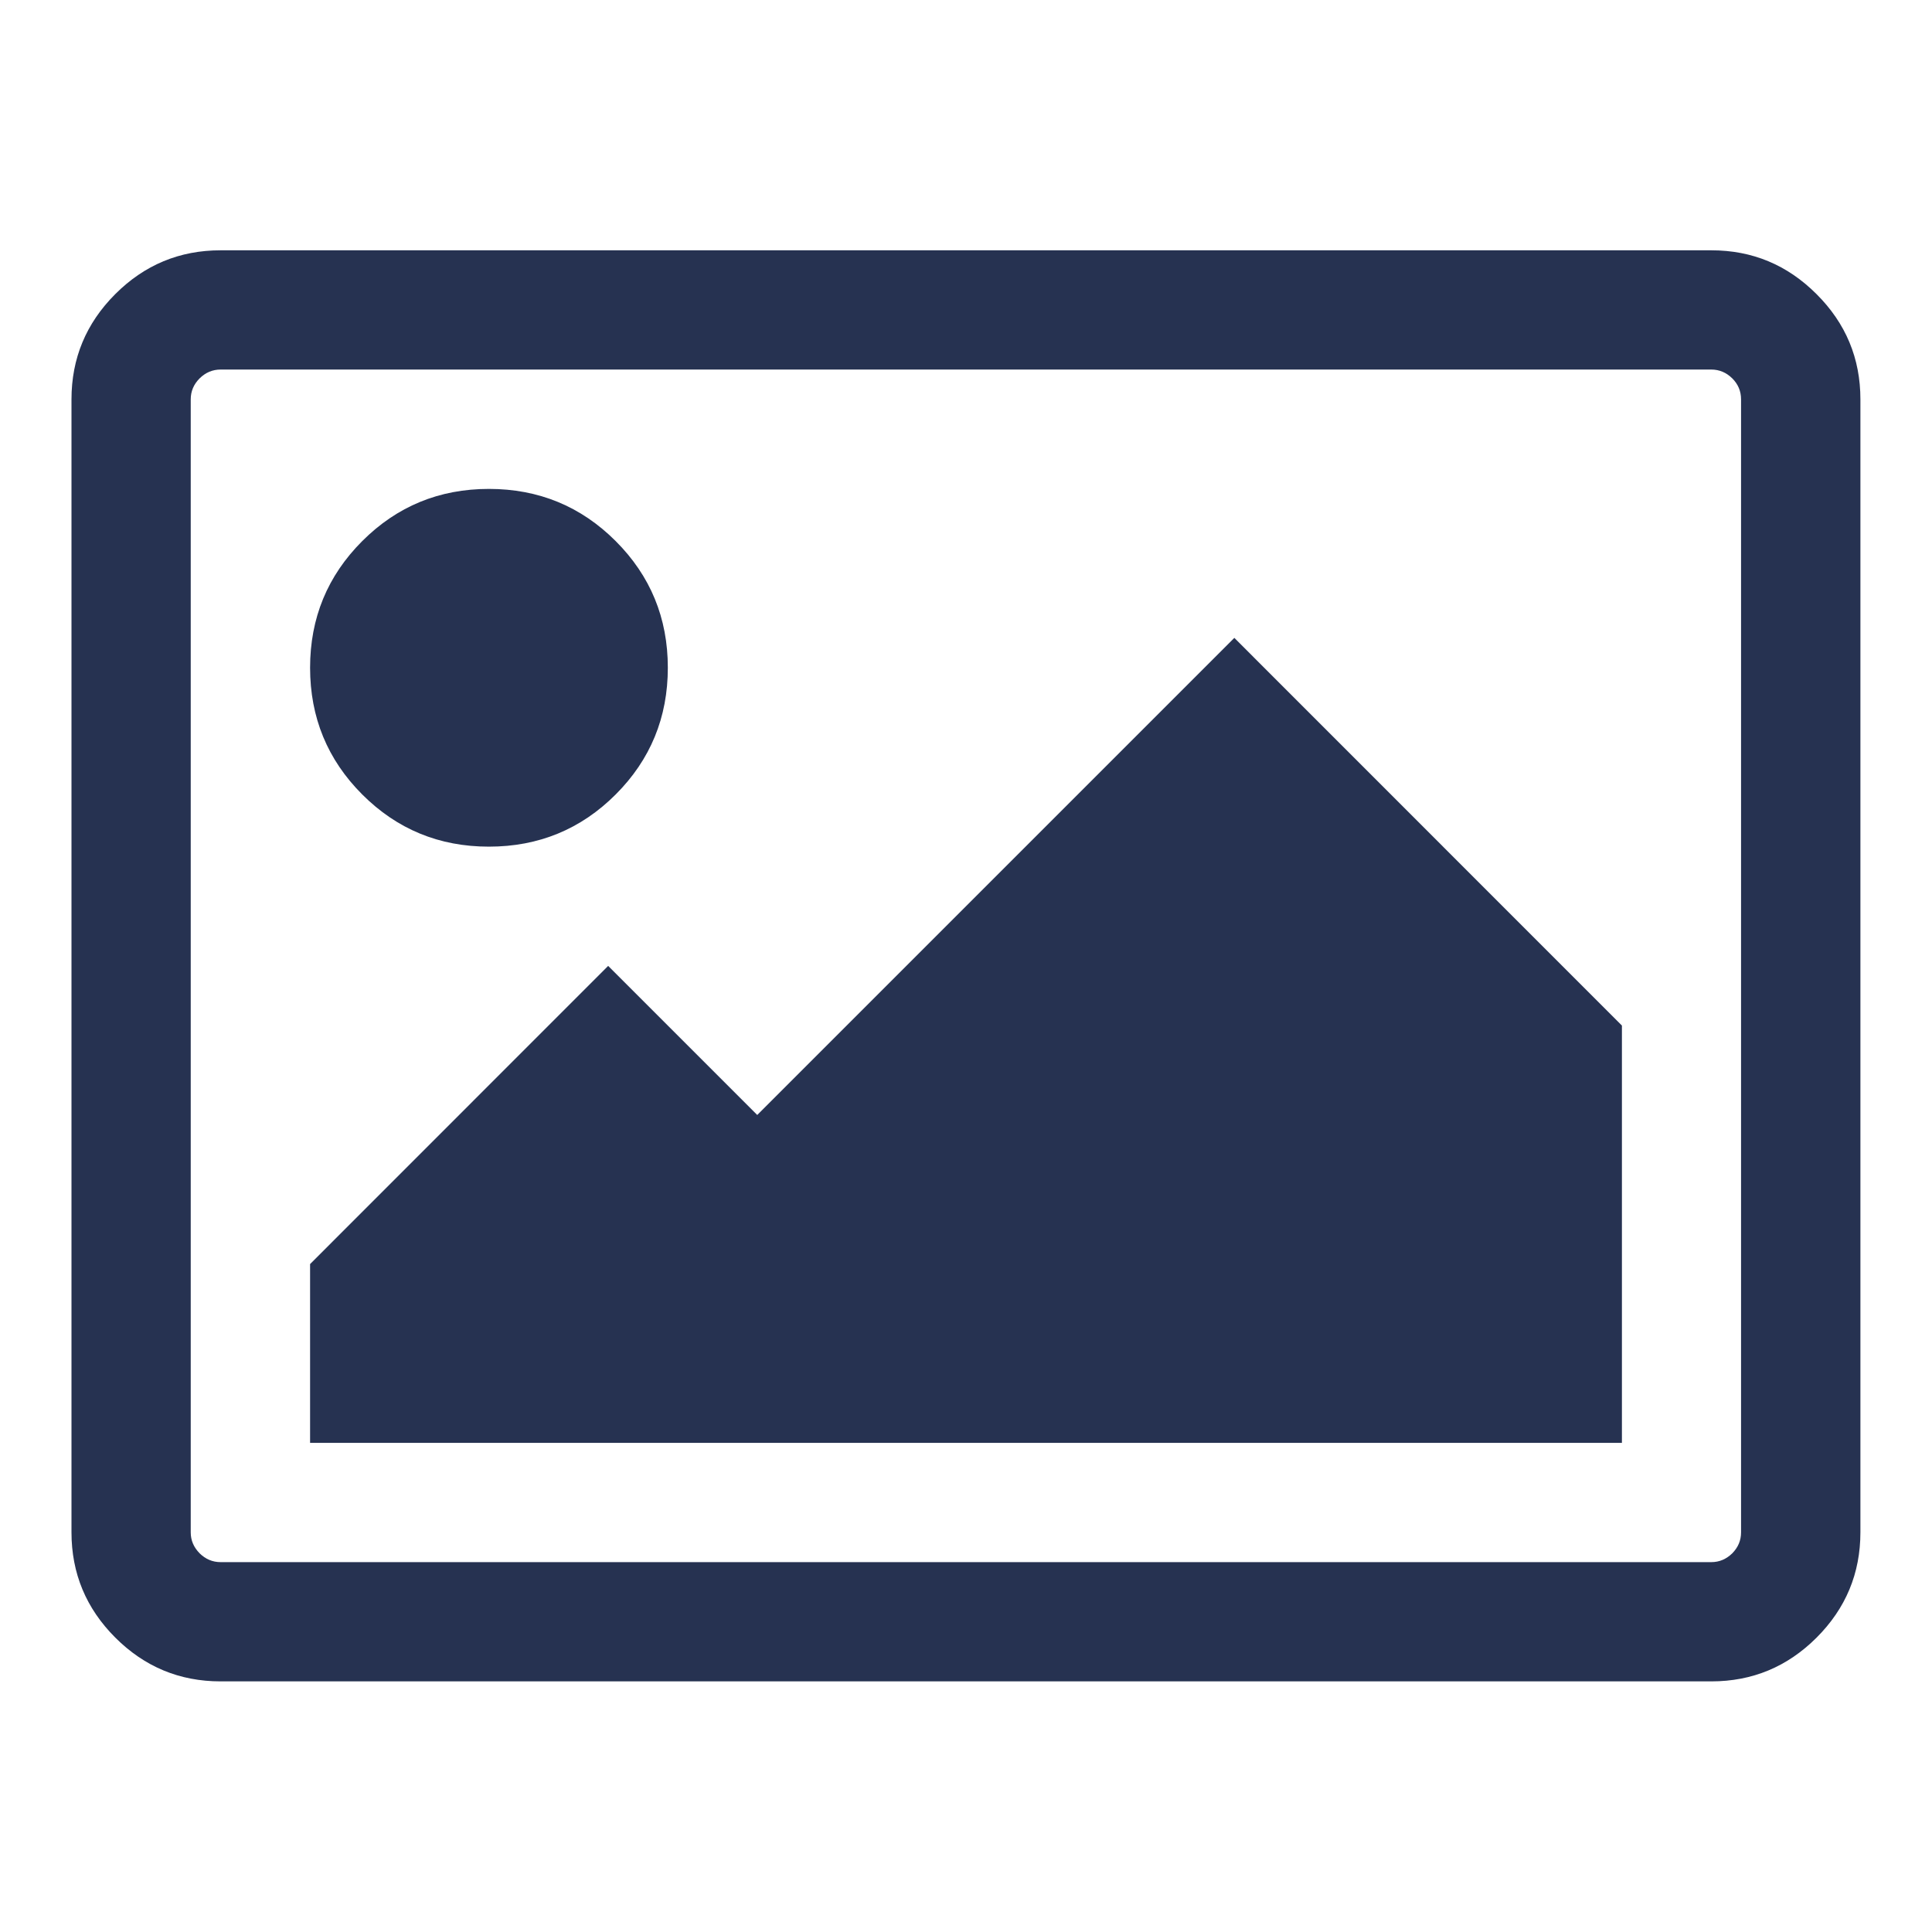 <svg width="18" height="18" viewBox="0 0 18 18" fill="none" xmlns="http://www.w3.org/2000/svg">
<g clip-path="url(#clip0)">
<path d="M16.924 2.74C16.652 2.468 16.326 2.332 15.944 2.332H2.055C1.673 2.332 1.346 2.468 1.074 2.74C0.802 3.012 0.666 3.339 0.666 3.721V14.276C0.666 14.658 0.802 14.985 1.074 15.257C1.346 15.529 1.673 15.665 2.055 15.665H15.944C16.326 15.665 16.653 15.529 16.925 15.257C17.197 14.985 17.333 14.658 17.333 14.276V3.721C17.333 3.339 17.197 3.012 16.924 2.74ZM16.221 14.276C16.221 14.352 16.194 14.416 16.139 14.472C16.084 14.526 16.019 14.554 15.944 14.554H2.055C1.98 14.554 1.915 14.526 1.86 14.472C1.805 14.416 1.777 14.352 1.777 14.276V3.721C1.777 3.645 1.805 3.58 1.86 3.525C1.915 3.471 1.98 3.443 2.055 3.443H15.944C16.019 3.443 16.084 3.471 16.139 3.525C16.194 3.58 16.221 3.645 16.221 3.721V14.276Z" fill="#263251"/>
<path d="M4.555 7.888C5.018 7.888 5.412 7.726 5.736 7.402C6.06 7.078 6.222 6.684 6.222 6.221C6.222 5.758 6.06 5.365 5.736 5.041C5.412 4.717 5.018 4.555 4.555 4.555C4.092 4.555 3.699 4.717 3.375 5.041C3.051 5.365 2.889 5.758 2.889 6.221C2.889 6.684 3.051 7.078 3.375 7.402C3.699 7.726 4.092 7.888 4.555 7.888Z" fill="#263251"/>
<path d="M7.055 10.388L5.666 8.999L2.889 11.777V13.443H15.111V9.555L11.5 5.943L7.055 10.388Z" fill="#263251"/>
</g>
<defs>
<clipPath id="clip0">
<rect x="0.666" y="0.666" width="16.667" height="16.667" fill="white"/>
</clipPath>
</defs>
</svg>

